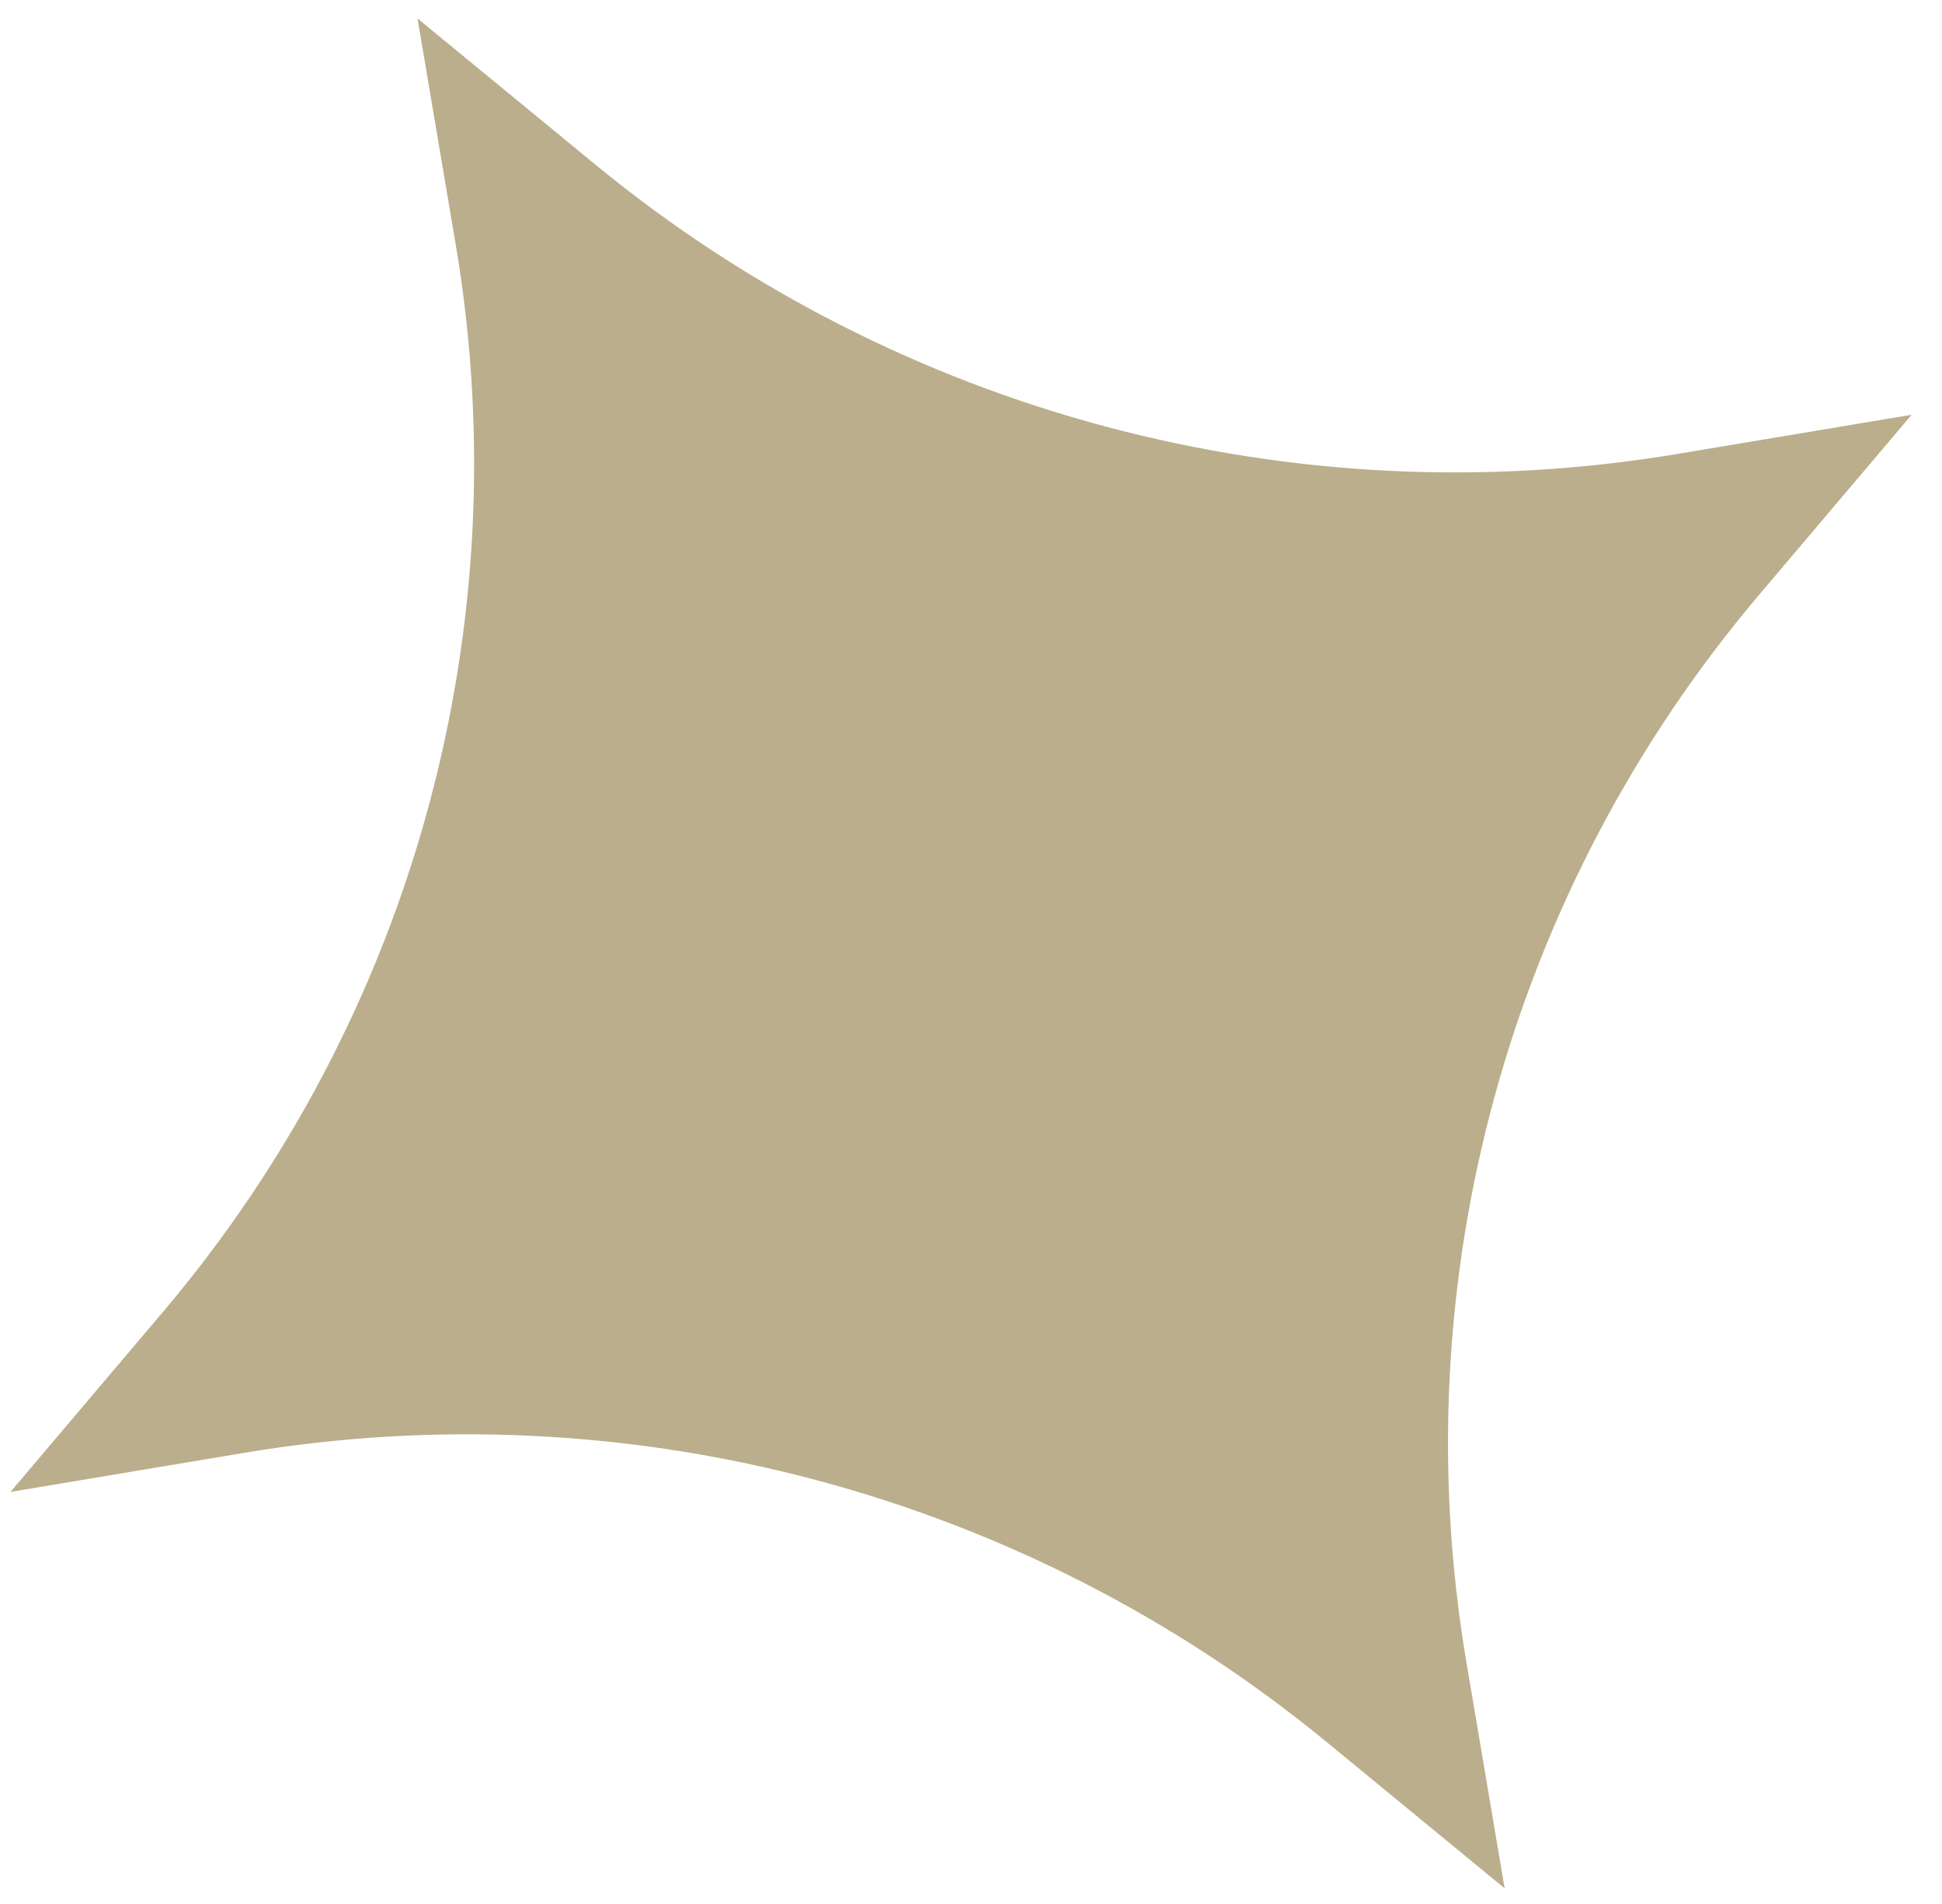 <svg width="51" height="50" viewBox="0 0 51 50" fill="none" xmlns="http://www.w3.org/2000/svg">
<path d="M10.964 0.484L15.646 4.331C23.568 10.839 33.945 13.611 44.056 11.92L50.203 10.892L46.203 15.613C39.624 23.378 36.814 33.622 38.511 43.657L39.514 49.588L34.832 45.741C26.911 39.233 16.533 36.46 6.422 38.151L0.275 39.179L4.275 34.458C10.855 26.693 13.664 16.45 11.967 6.415L10.964 0.484Z" fill="#BAAE8C"/>
</svg>
